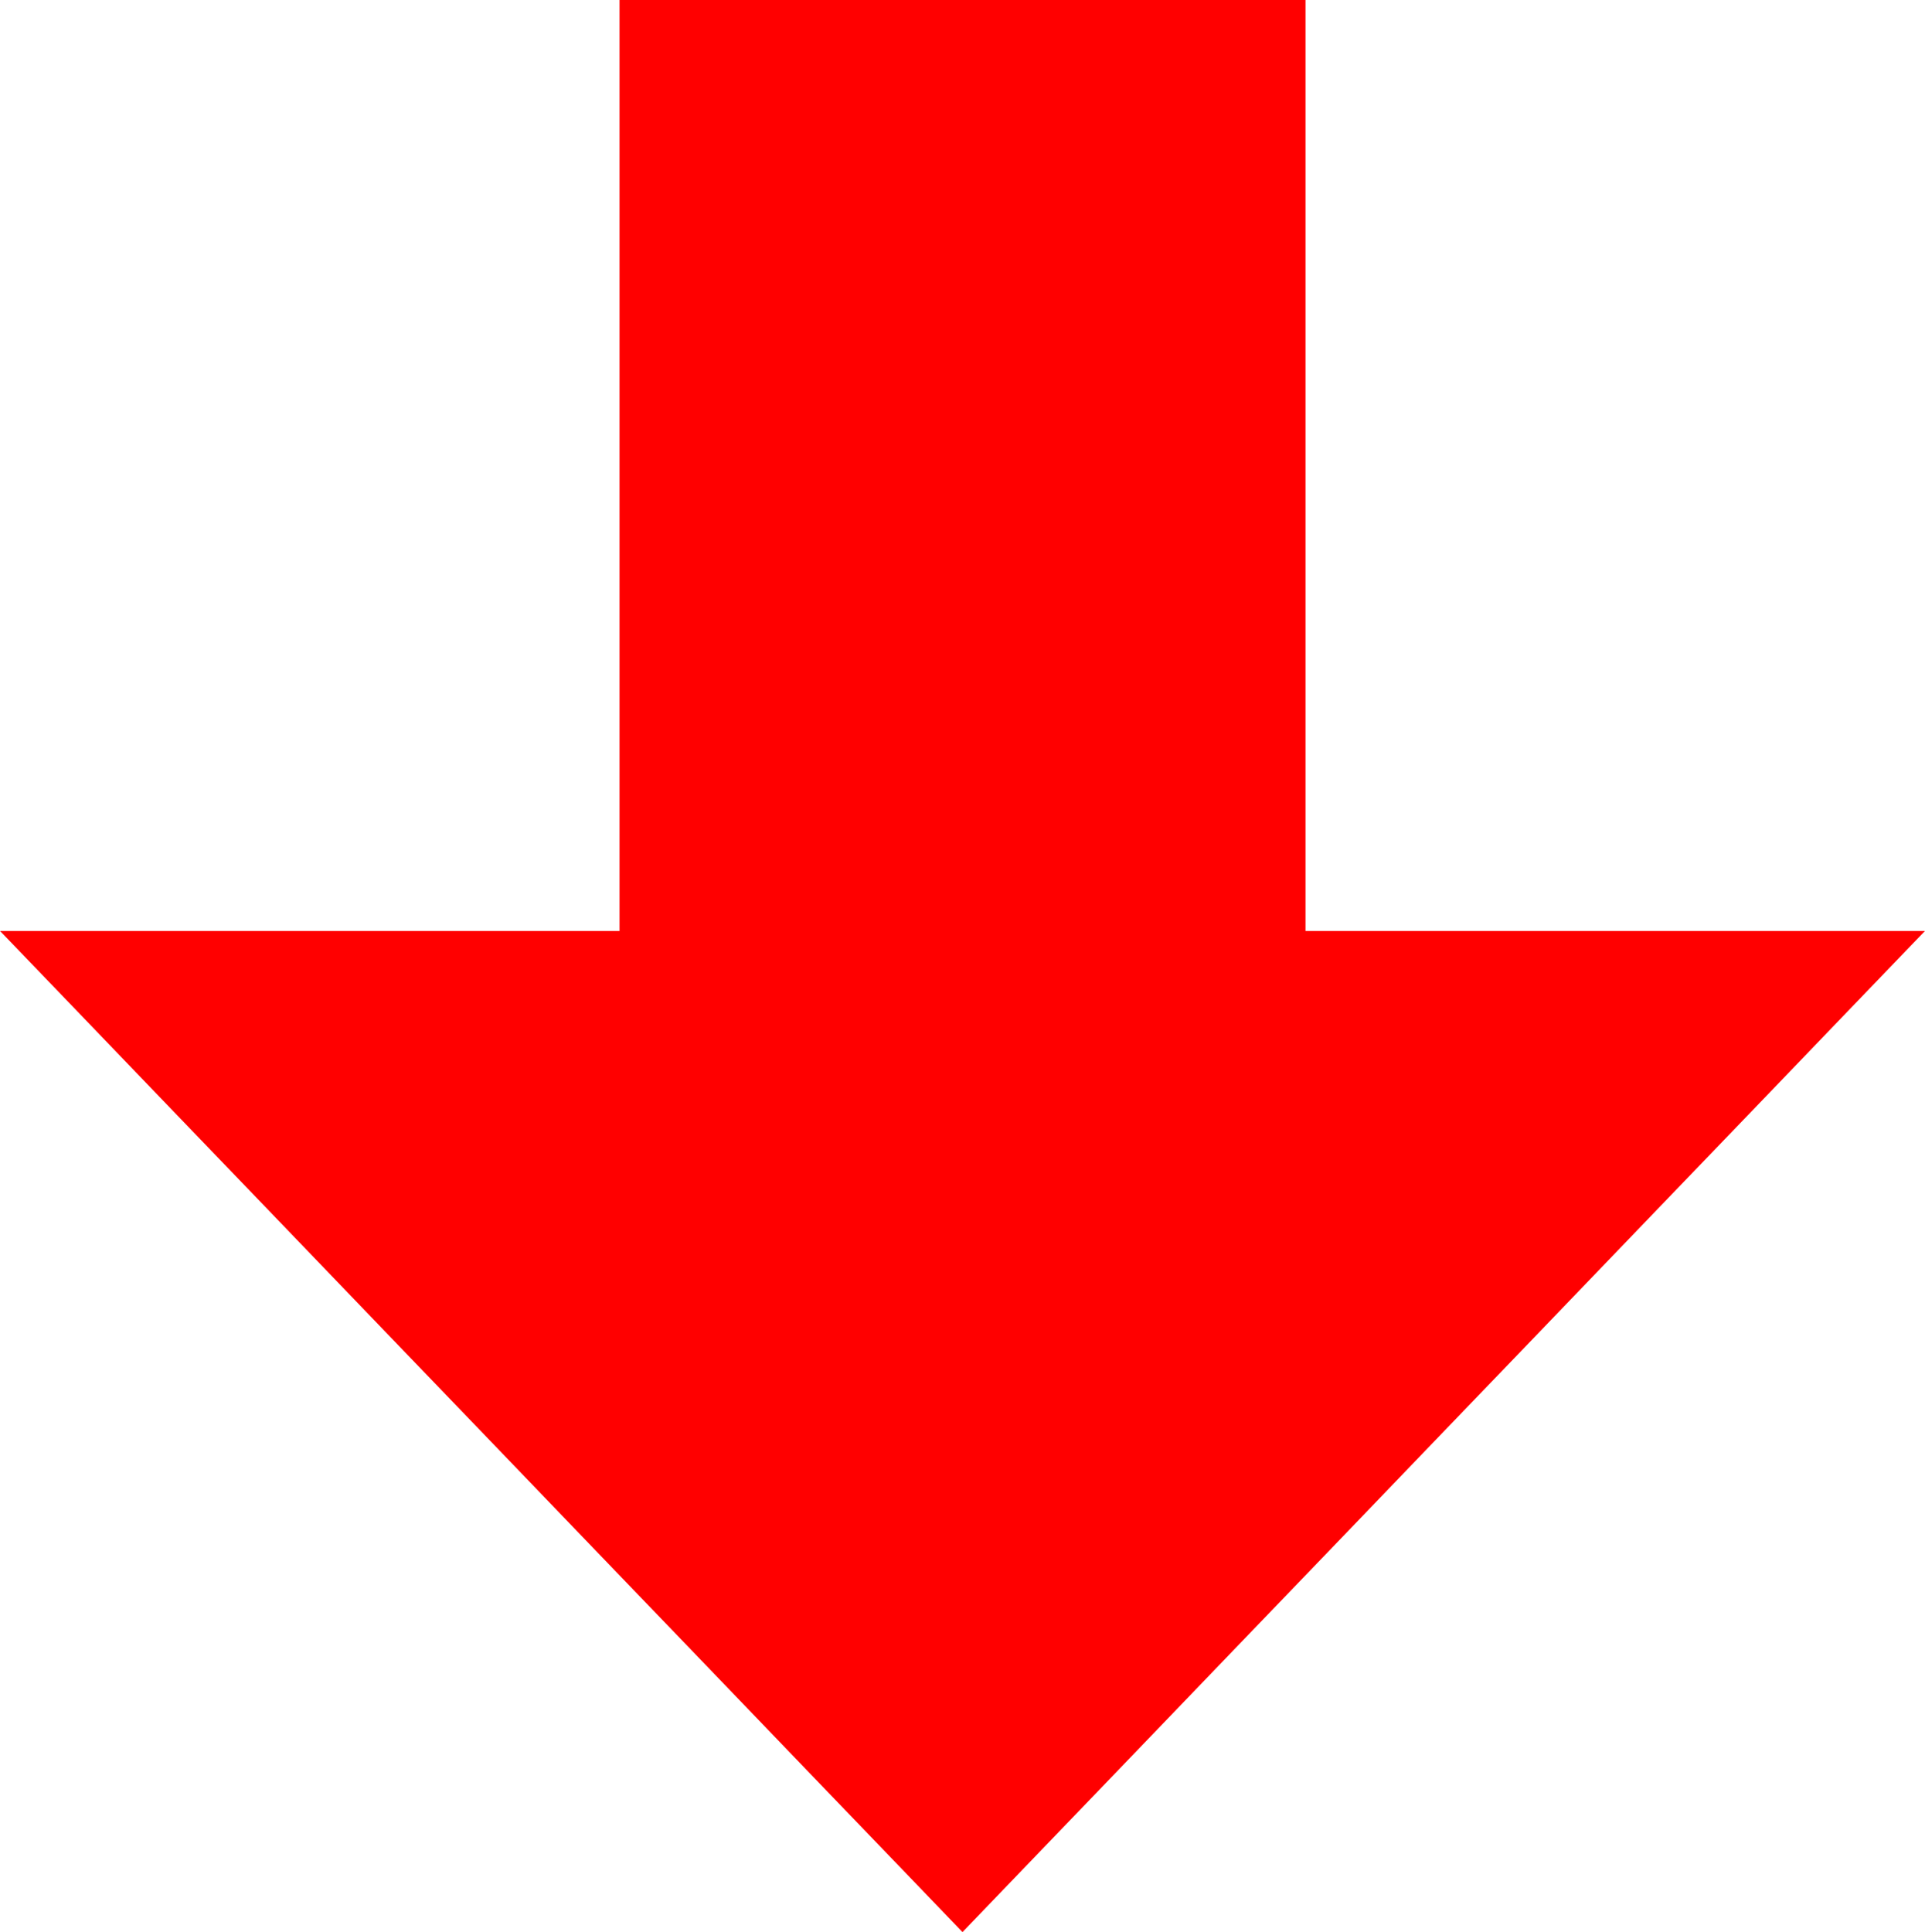 <?xml version="1.0" encoding="utf-8"?><svg version="1.1" id="Layer_1" xmlns="http://www.w3.org/2000/svg" xmlns:xlink="http://www.w3.org/1999/xlink" x="0px" y="0px" width="122.433px" height="122.88px" viewBox="0 0 122.433 122.88" enable-background="new 0 0 122.433 122.88" xml:space="preserve"  fill = "red"><g><polygon fill-rule="evenodd" clip-rule="evenodd" points="61.216,122.88 0,59.207 39.403,59.207 39.403,0 83.033,0 83.033,59.207 122.433,59.207 61.216,122.88"/></g></svg>